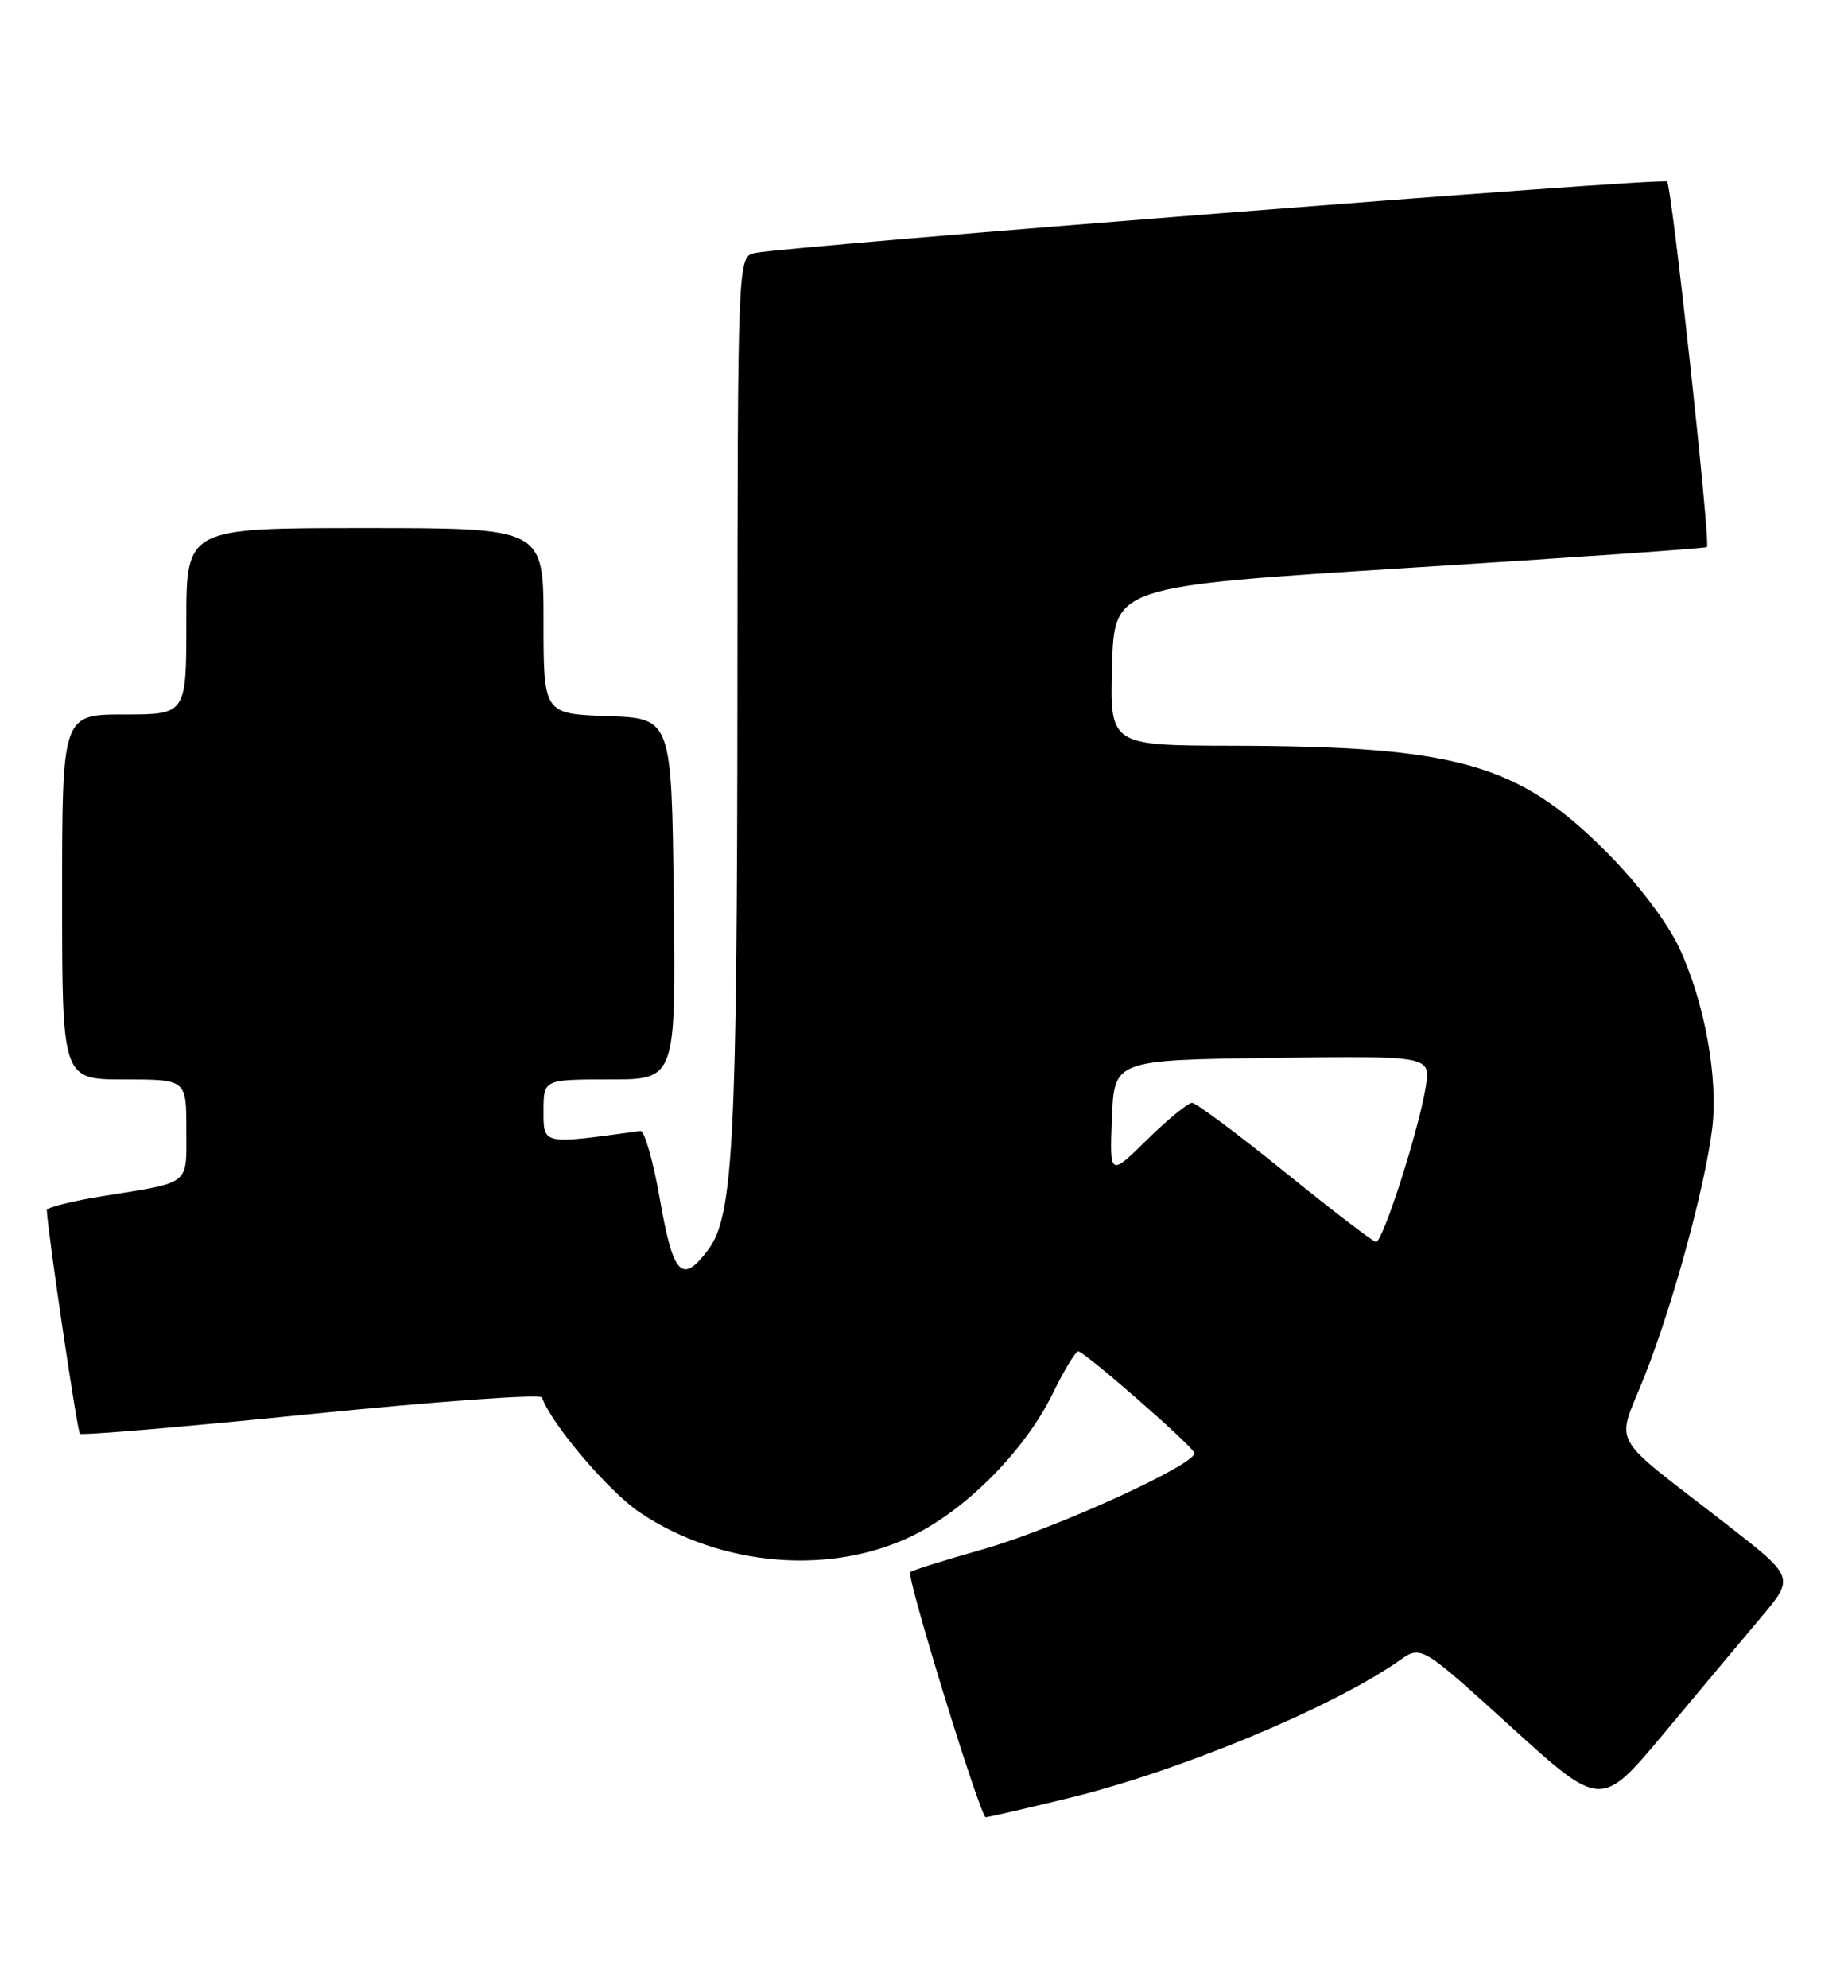 <?xml version="1.0" encoding="UTF-8" standalone="no"?>
<!DOCTYPE svg PUBLIC "-//W3C//DTD SVG 1.1//EN" "http://www.w3.org/Graphics/SVG/1.1/DTD/svg11.dtd" >
<svg xmlns="http://www.w3.org/2000/svg" xmlns:xlink="http://www.w3.org/1999/xlink" version="1.1" viewBox="0 0 238 256">
 <g >
 <path fill="currentColor"
d=" M 137.58 231.55 C 151.83 228.10 171.73 219.82 180.26 213.80 C 183.02 211.85 183.02 211.85 194.61 222.37 C 206.20 232.89 206.20 232.89 214.30 223.20 C 218.75 217.86 224.36 211.17 226.76 208.31 C 231.14 203.12 231.14 203.12 222.39 196.31 C 206.86 184.23 208.12 186.52 211.84 177.11 C 215.47 167.91 219.53 153.05 220.50 145.41 C 221.33 138.88 219.53 129.00 216.24 122.00 C 214.69 118.71 210.94 113.78 206.91 109.73 C 195.56 98.33 187.66 96.09 158.72 96.03 C 142.93 96.00 142.93 96.00 143.22 85.75 C 143.50 75.50 143.50 75.50 181.50 73.12 C 202.40 71.81 219.65 70.61 219.83 70.45 C 220.33 70.03 215.31 23.98 214.70 23.37 C 214.18 22.85 101.77 31.67 97.25 32.58 C 95.00 33.04 95.00 33.04 94.97 88.77 C 94.93 147.07 94.44 156.60 91.22 160.91 C 87.84 165.43 86.70 164.25 85.00 154.50 C 84.14 149.55 83.00 145.56 82.47 145.63 C 69.78 147.38 70.00 147.43 70.00 143.07 C 70.00 139.00 70.00 139.00 78.52 139.00 C 87.04 139.00 87.04 139.00 86.77 115.75 C 86.50 92.50 86.50 92.50 78.25 92.21 C 70.00 91.92 70.00 91.92 70.00 79.96 C 70.00 68.00 70.00 68.00 47.00 68.00 C 24.00 68.00 24.00 68.00 24.00 80.00 C 24.00 92.00 24.00 92.00 16.00 92.00 C 8.00 92.00 8.00 92.00 8.00 115.50 C 8.00 139.00 8.00 139.00 16.00 139.00 C 24.00 139.00 24.00 139.00 24.00 145.43 C 24.00 152.73 24.70 152.18 13.25 154.02 C 9.26 154.66 6.01 155.48 6.03 155.84 C 6.14 158.62 9.94 184.27 10.29 184.62 C 10.53 184.86 23.95 183.72 40.11 182.08 C 56.28 180.45 69.64 179.49 69.80 179.95 C 71.02 183.40 78.41 192.08 82.40 194.76 C 92.91 201.82 107.31 202.95 117.91 197.56 C 124.78 194.06 132.07 186.60 135.54 179.52 C 137.02 176.48 138.52 174.01 138.87 174.02 C 139.68 174.04 153.40 186.03 153.81 187.07 C 154.35 188.43 135.87 196.87 126.56 199.51 C 121.64 200.90 117.44 202.22 117.23 202.44 C 116.69 202.97 126.26 234.00 126.95 234.00 C 127.25 234.00 132.04 232.90 137.58 231.55 Z  M 165.50 150.95 C 159.45 146.05 154.07 142.04 153.53 142.02 C 153.00 142.01 150.40 144.14 147.74 146.75 C 142.91 151.50 142.91 151.50 143.20 144.00 C 143.50 136.50 143.50 136.50 163.88 136.23 C 184.26 135.96 184.26 135.96 183.62 139.95 C 182.74 145.47 178.07 160.02 177.21 159.92 C 176.82 159.88 171.55 155.84 165.50 150.95 Z "/>
</g>
</svg>